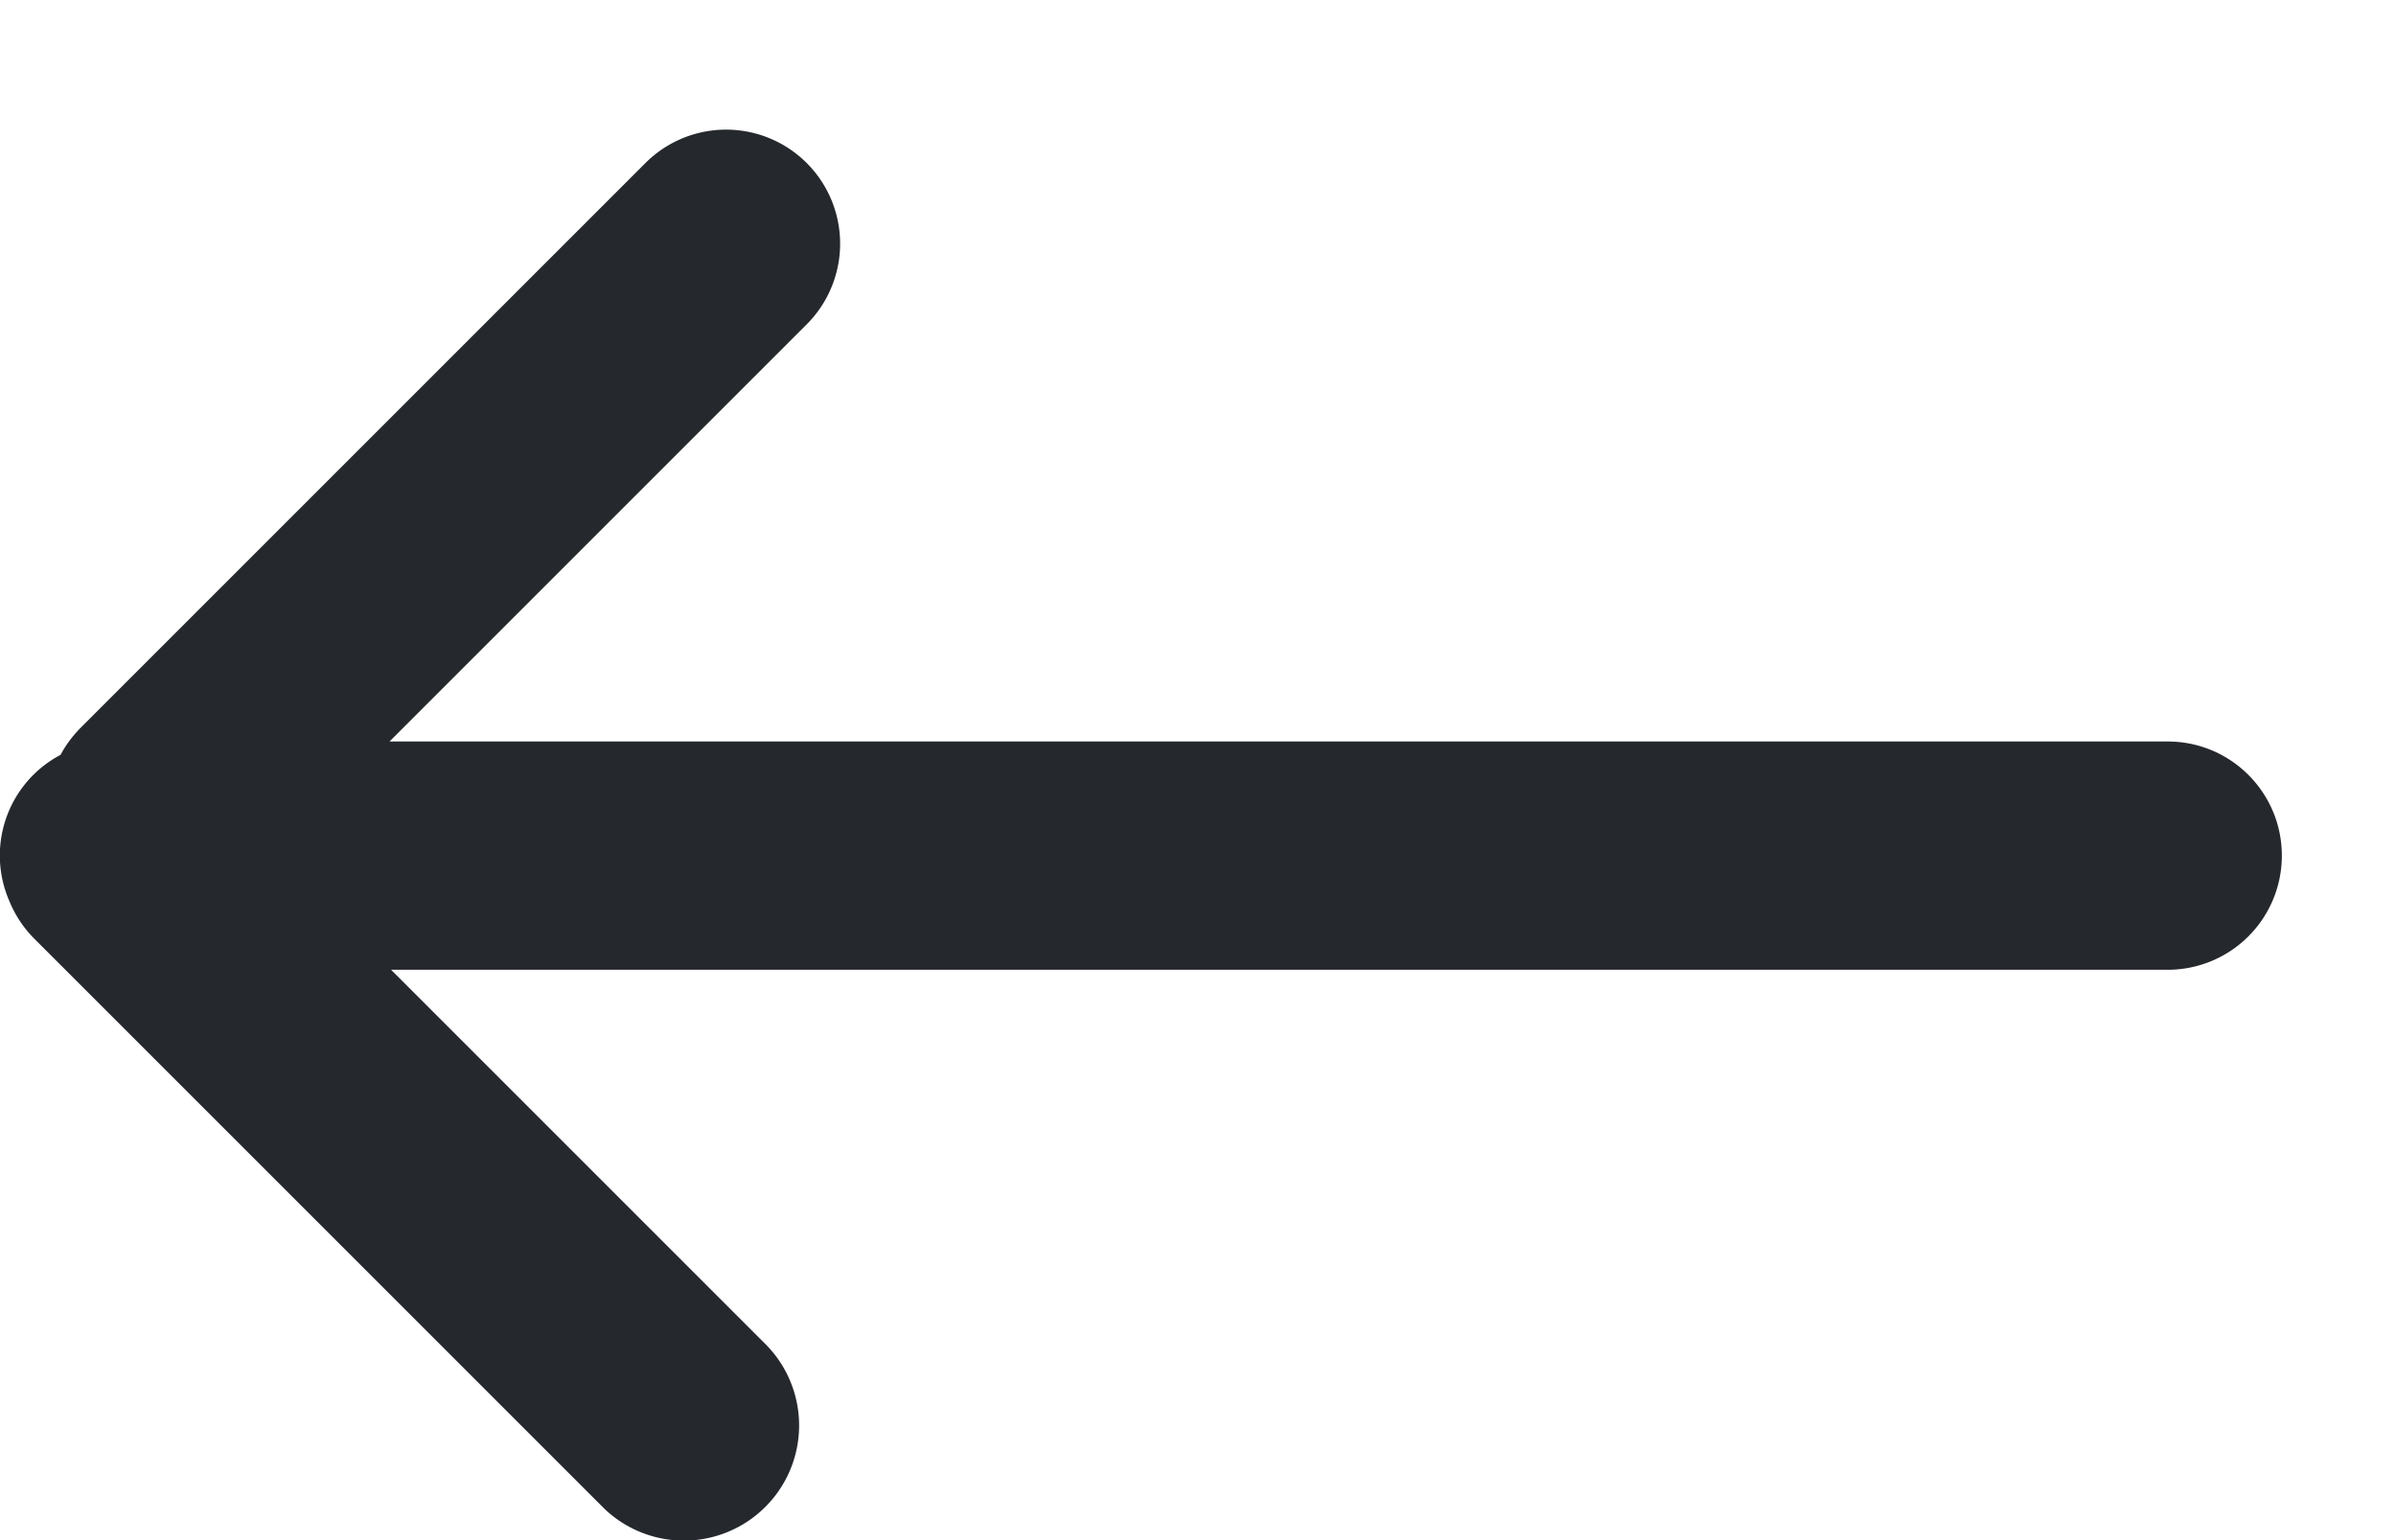 <svg xmlns="http://www.w3.org/2000/svg" width="14" height="9" viewBox="0 0 14 9"><g><g><path fill="#25282d" d="M13.333 5a.667.667 0 0 1-.666.667H2.285l2.198 2.198a.673.673 0 0 1-.951.952l-3.33-3.33a.67.67 0 0 1-.148-.223.665.665 0 0 1 .3-.853c.03-.057.07-.11.117-.158l3.3-3.3a.666.666 0 1 1 .943.942L2.276 4.333h10.39c.369 0 .667.299.667.667z"/></g></g></svg>